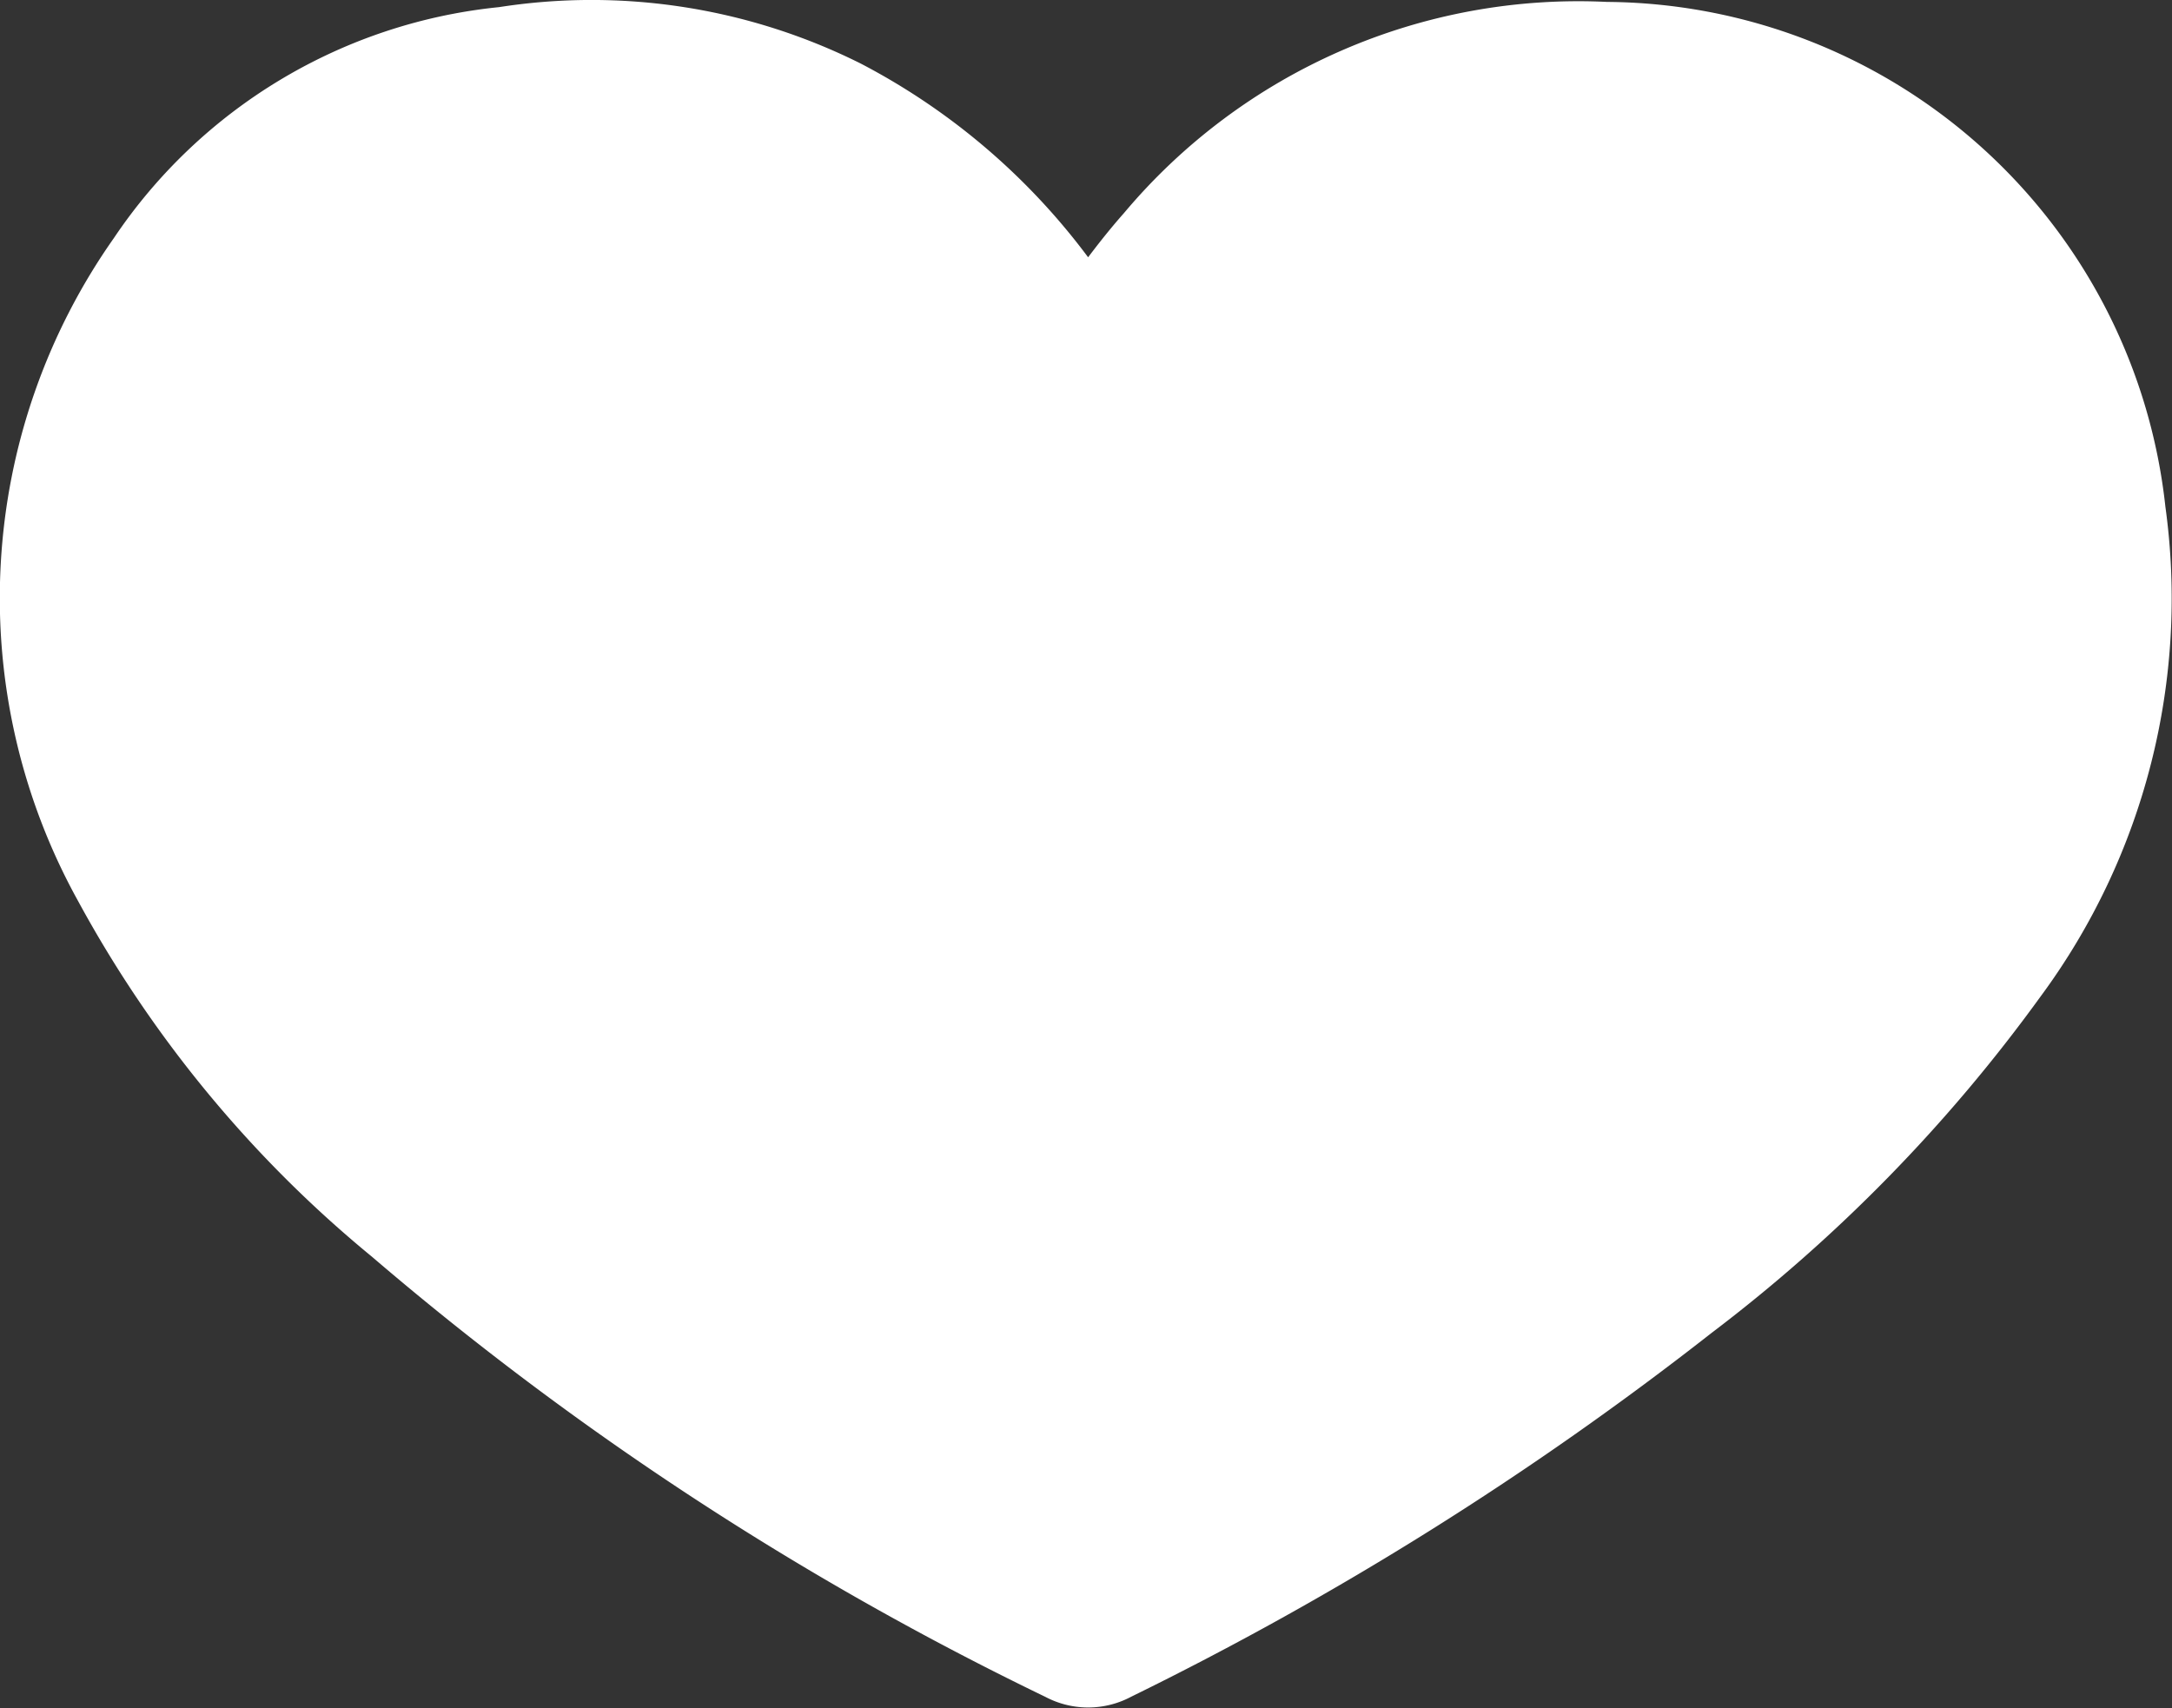 <svg xmlns="http://www.w3.org/2000/svg" viewBox="0 0 45.61 35.87"><rect x="0" y="0" width="45.61" height="35.87" fill="#333333" stroke="none"/><defs><style>.cls-1{fill:#fff;stroke:#fff;stroke-miterlimit:10;stroke-width:2.5px;}</style></defs><title>leftDownTool (13)</title><g id="Layer_2" data-name="Layer 2"><g id="main"><g id="leftDownTool"><g id="FavoriteTool"><path id="heartIcon_-_pressed" data-name="heartIcon - pressed" class="cls-1" d="M22.8,7.59c.58-.78,1.11-1.58,1.75-2.3a11.21,11.21,0,0,1,9.16-4,10.63,10.63,0,0,1,10.52,9.5,12.82,12.82,0,0,1-2.39,9.4A32.24,32.24,0,0,1,35.18,27a67.77,67.77,0,0,1-12,7.52.67.67,0,0,1-.66,0A64.28,64.28,0,0,1,8.61,25.43a24,24,0,0,1-5.88-7.12,11.88,11.88,0,0,1,.69-12.6,9.83,9.83,0,0,1,7.22-4.32,11.38,11.38,0,0,1,6.87,1.06,12.8,12.8,0,0,1,5.13,4.9l.12.19Z"/></g></g></g></g></svg>